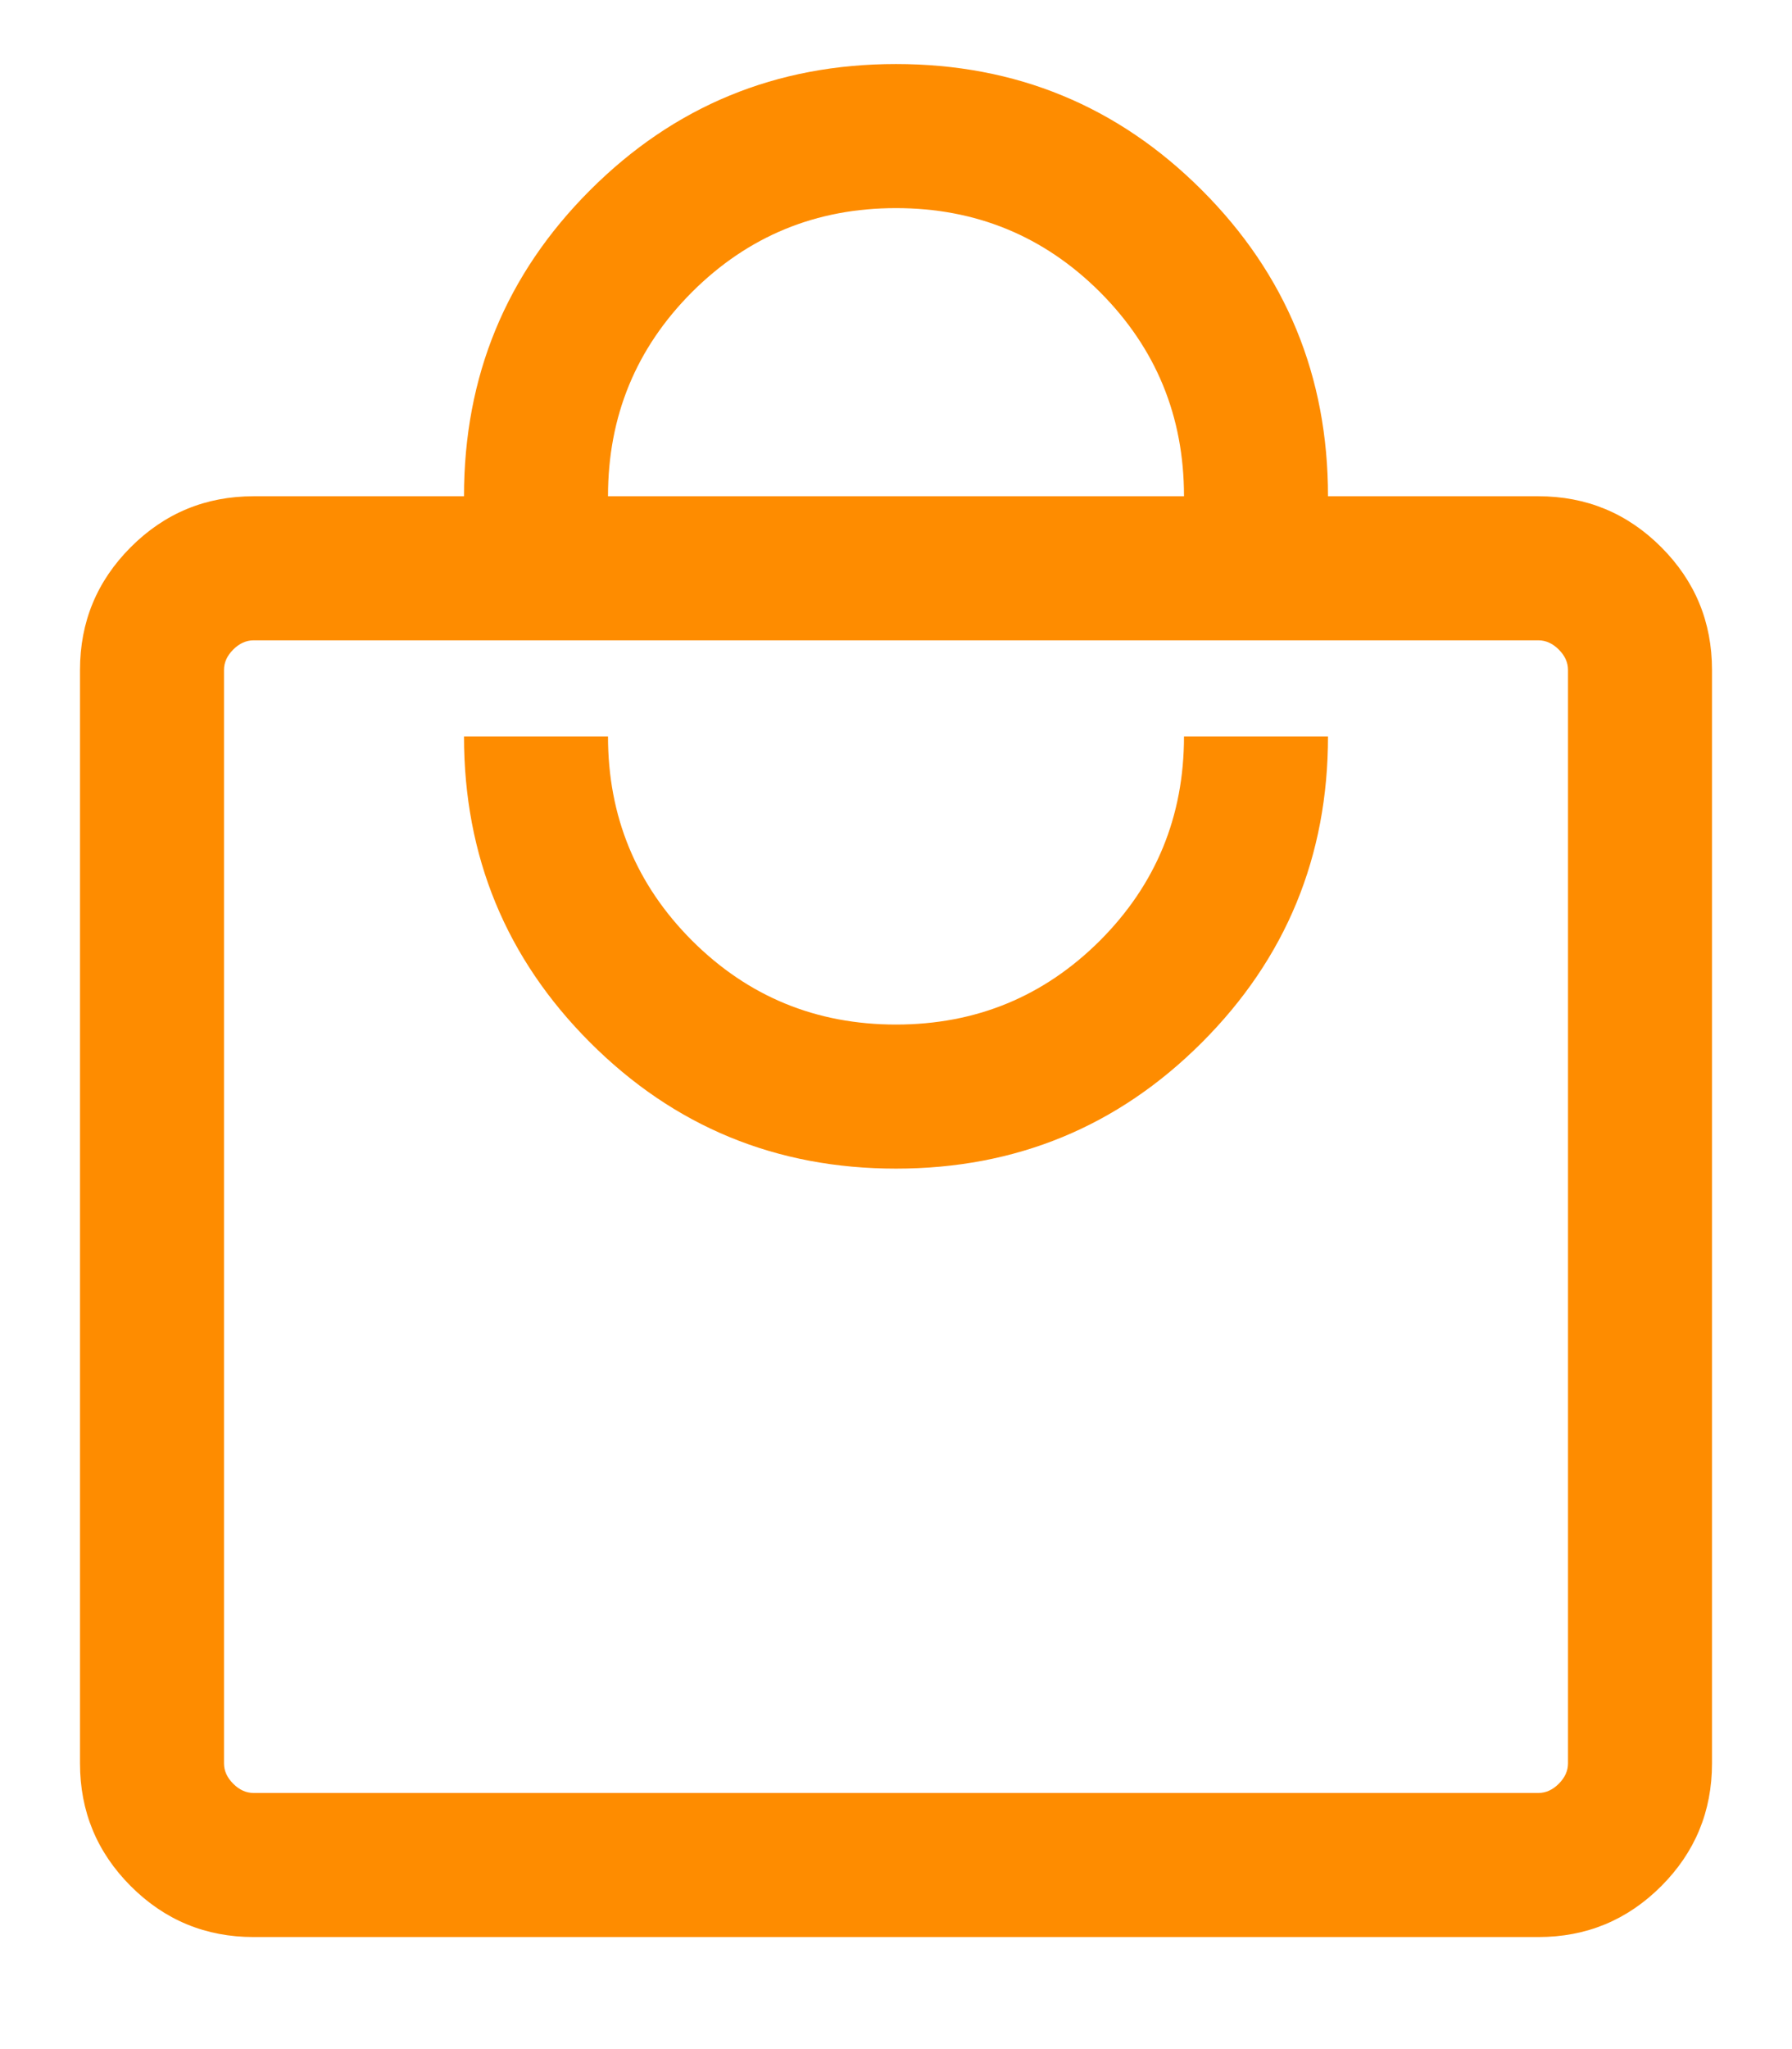 <svg width="14" height="16" viewBox="0 0 14 16" fill="none" xmlns="http://www.w3.org/2000/svg">
<path d="M1.981 15.125C1.607 15.125 1.287 14.993 1.022 14.728C0.757 14.463 0.625 14.143 0.625 13.769V5.231C0.625 4.857 0.757 4.537 1.022 4.272C1.287 4.007 1.607 3.875 1.981 3.875H3.625C3.625 2.938 3.953 2.142 4.61 1.485C5.267 0.828 6.064 0.5 7 0.5C7.936 0.5 8.733 0.828 9.39 1.485C10.047 2.142 10.375 2.938 10.375 3.875H12.019C12.393 3.875 12.713 4.007 12.978 4.272C13.243 4.537 13.375 4.857 13.375 5.231V13.769C13.375 14.143 13.243 14.463 12.978 14.728C12.713 14.993 12.393 15.125 12.019 15.125H1.981ZM1.981 14H12.019C12.077 14 12.13 13.976 12.178 13.928C12.226 13.88 12.25 13.827 12.25 13.769V5.231C12.25 5.173 12.226 5.12 12.178 5.072C12.13 5.024 12.077 5 12.019 5H1.981C1.923 5 1.87 5.024 1.822 5.072C1.774 5.12 1.75 5.173 1.75 5.231V13.769C1.75 13.827 1.774 13.88 1.822 13.928C1.87 13.976 1.923 14 1.981 14ZM7 9.125C7.936 9.125 8.733 8.797 9.39 8.14C10.047 7.483 10.375 6.686 10.375 5.75H9.25C9.25 6.375 9.031 6.906 8.594 7.344C8.156 7.781 7.625 8 7 8C6.375 8 5.844 7.781 5.406 7.344C4.969 6.906 4.75 6.375 4.75 5.75H3.625C3.625 6.686 3.953 7.483 4.61 8.14C5.267 8.797 6.064 9.125 7 9.125ZM4.75 3.875H9.25C9.25 3.25 9.031 2.719 8.594 2.281C8.156 1.844 7.625 1.625 7 1.625C6.375 1.625 5.844 1.844 5.406 2.281C4.969 2.719 4.75 3.25 4.75 3.875Z" fill="#FE8C00"/>
</svg>
